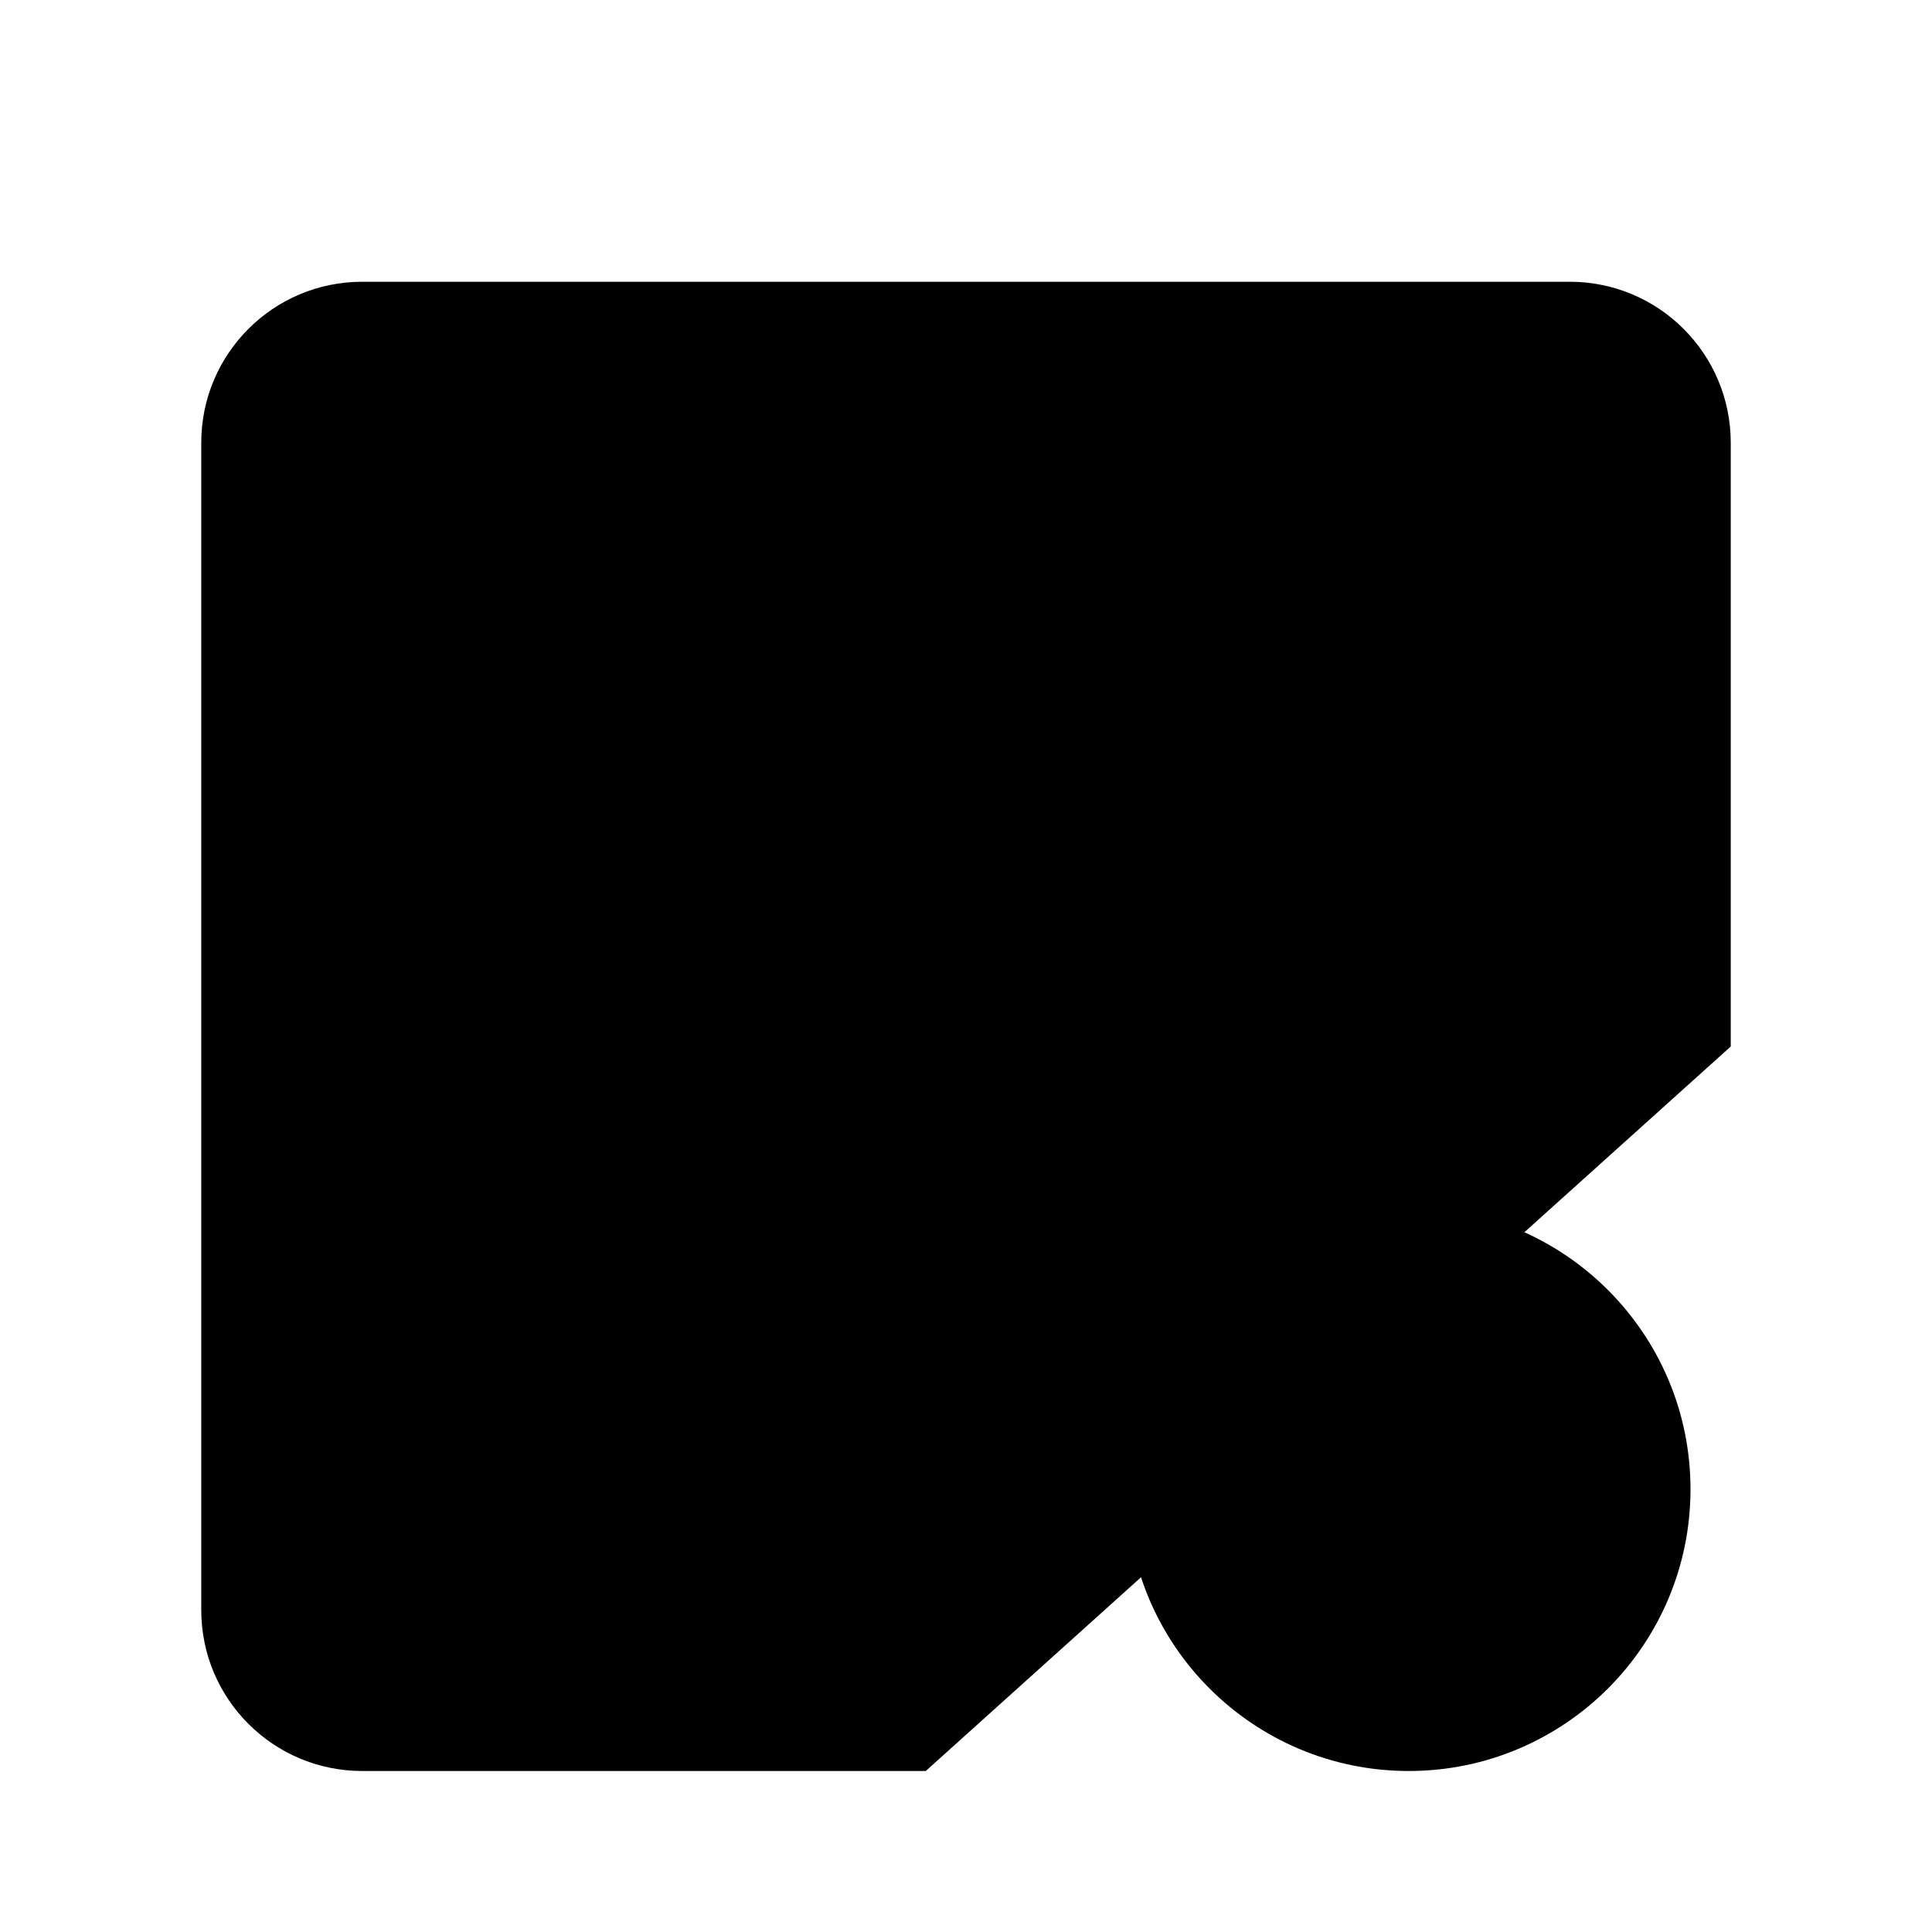<svg viewBox="0 0 24 24" xmlns="http://www.w3.org/2000/svg"><path d="M19.975 20.975C20.608 20.341 21 19.466 21 18.5C21 16.567 19.433 15 17.5 15C16.534 15 15.659 15.392 15.025 16.025M19.975 20.975C19.341 21.608 18.466 22 17.5 22C15.567 22 14 20.433 14 18.5C14 17.534 14.392 16.659 15.025 16.025M19.975 20.975L15.025 16.025"/><path d="M18 2V5M6 2V5"/><path d="M11.5 22H4.5C3.395 22 2.5 21.105 2.5 20V5.5C2.5 4.395 3.395 3.5 4.5 3.5H19.5C20.605 3.5 21.5 4.395 21.5 5.5V13"/><path d="M2.5 8.5H21.5"/></svg>